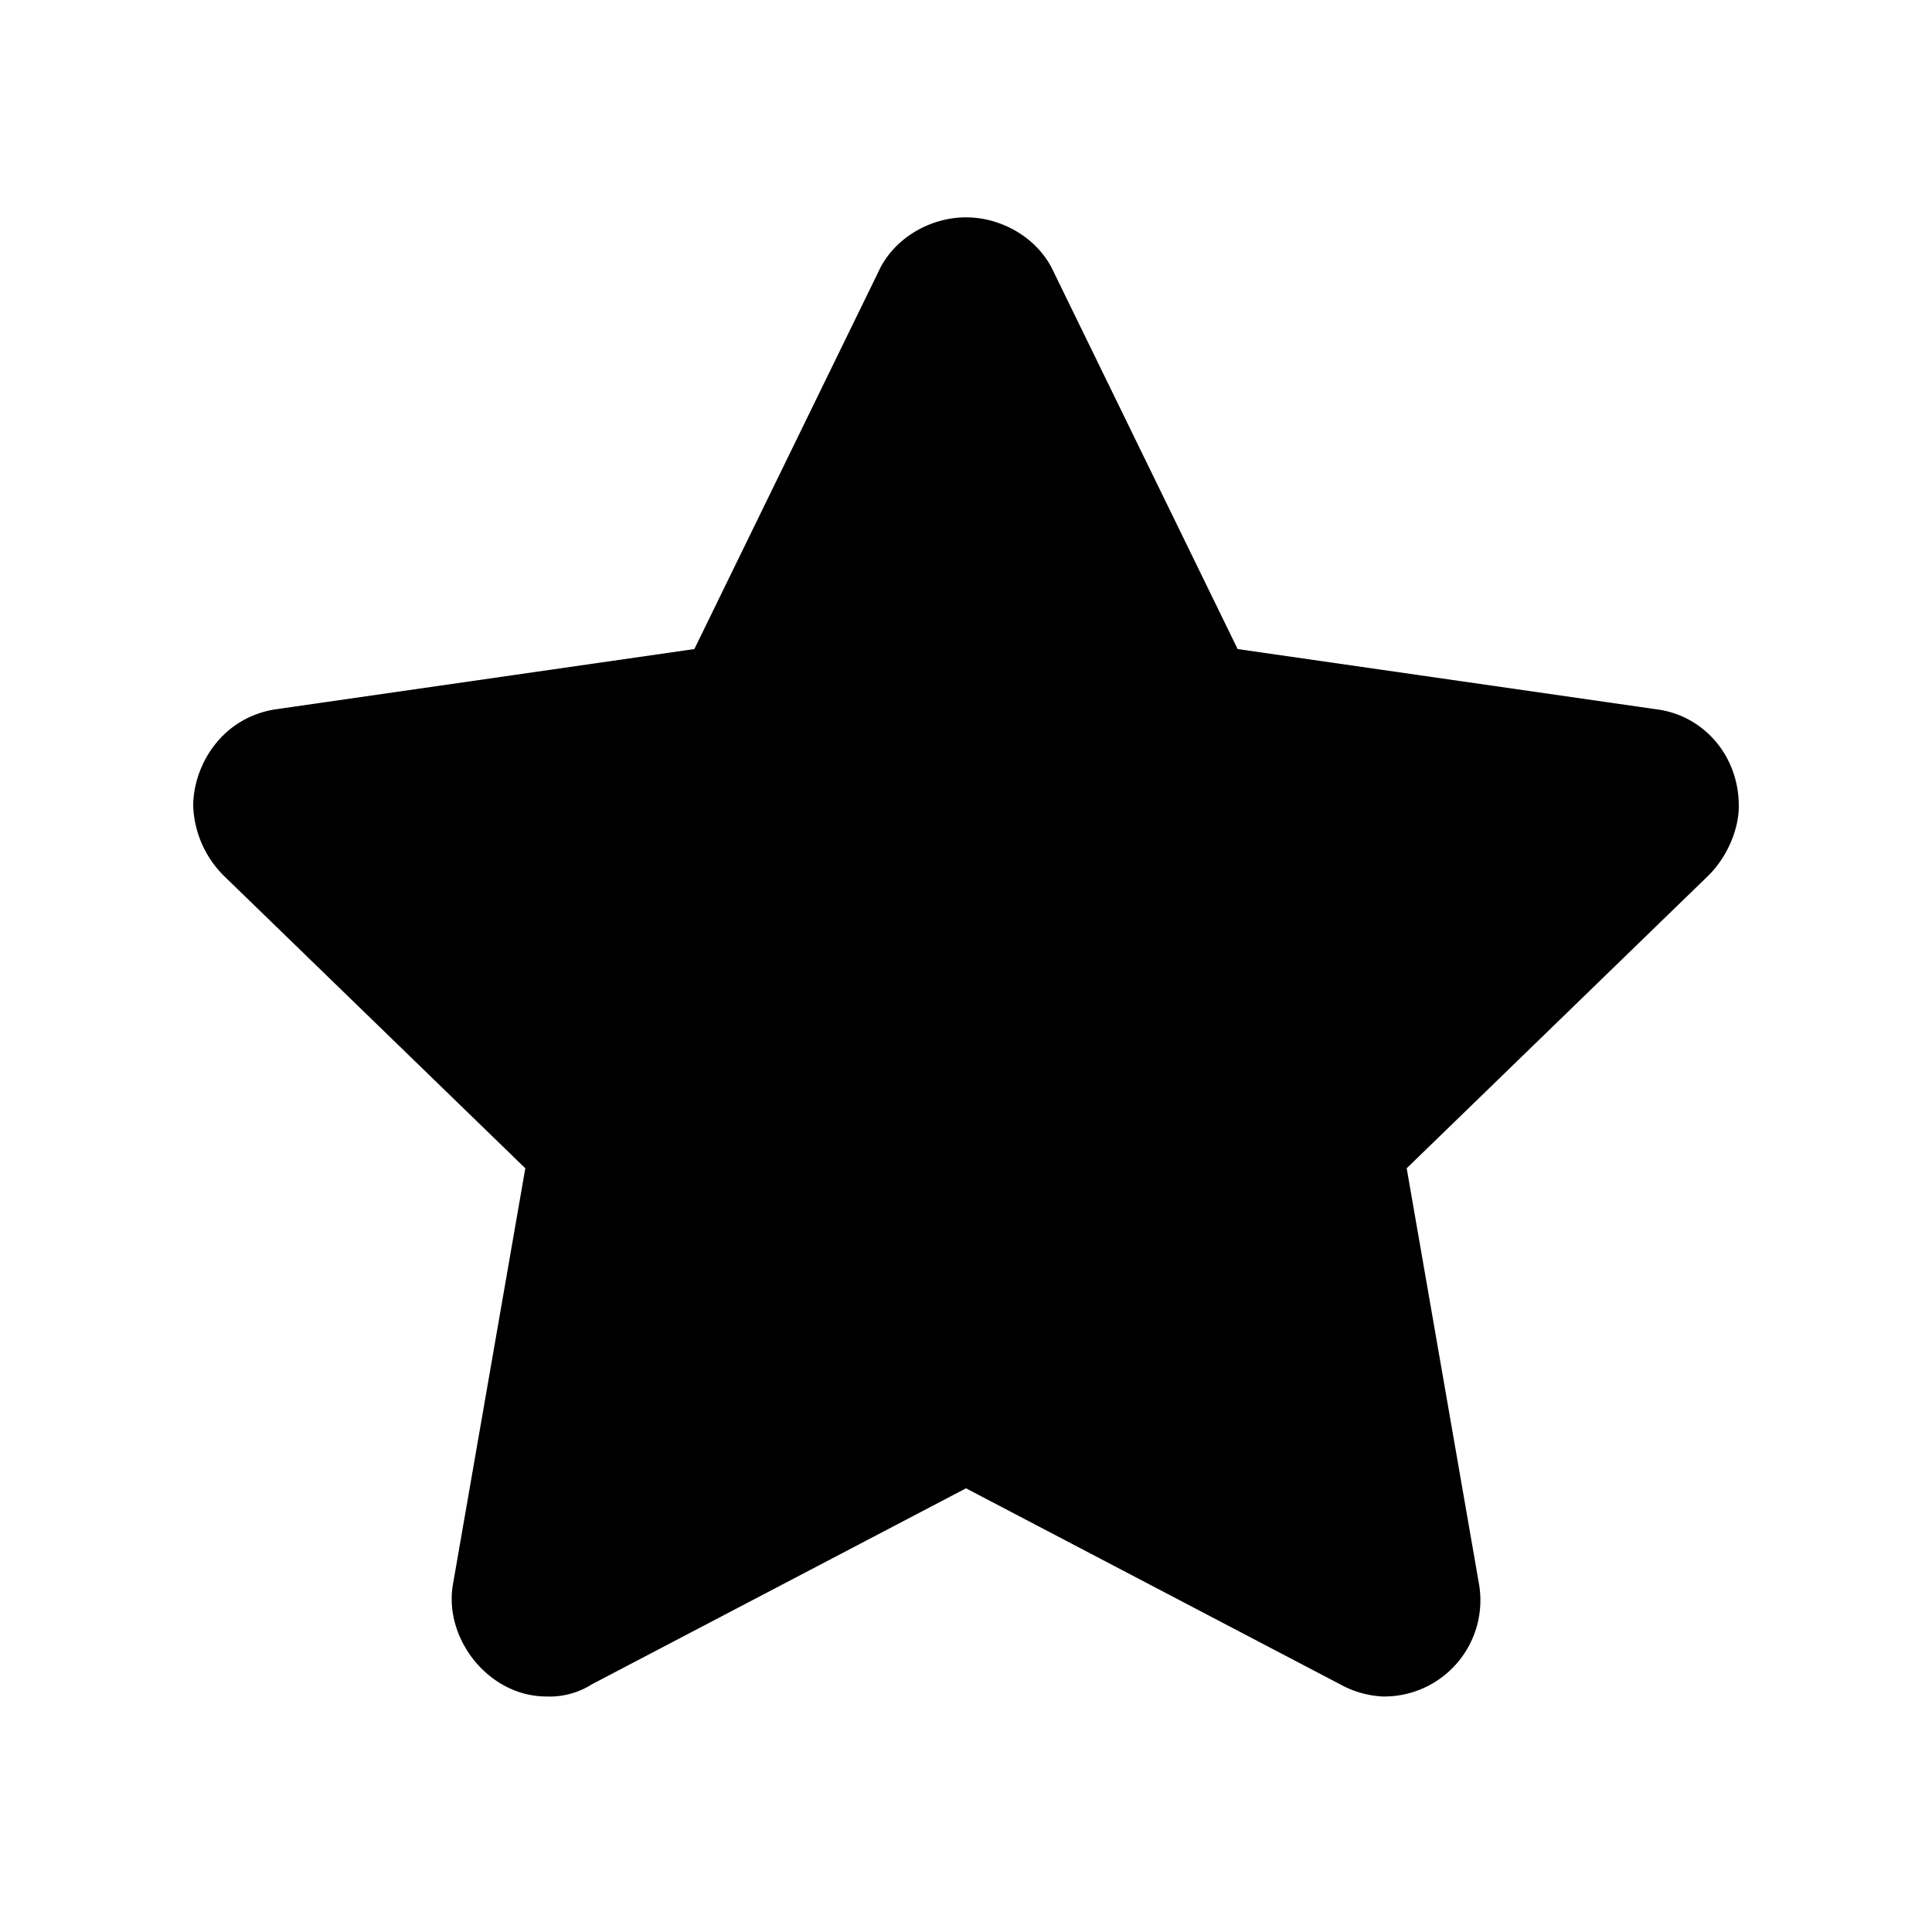 <svg id="icon" height="20" viewBox="0 0 20 20" width="20" xmlns="http://www.w3.org/2000/svg"><path d="m14.313 17.562a1.01 1.01 0 0 1 -.438-.125l-3.875-2.03-3.875 2.03a.813.813 0 0 1 -.469.125c-.593 0-1.062-.593-.968-1.156l.75-4.312-3.125-3.032a1.076 1.076 0 0 1 -.313-.718c0-.407.281-.907.844-1l4.344-.625 1.906-3.907c.156-.343.531-.562.906-.562s.75.219.906.562l1.906 3.907 4.344.625c.469.062.844.468.844 1 0 .25-.125.531-.313.718l-3.125 3.032.75 4.312a.996.996 0 0 1 -1 1.156z" fill="#282D37" style="fill: currentColor;fill: currentColor" fill-rule="evenodd"/></svg>
